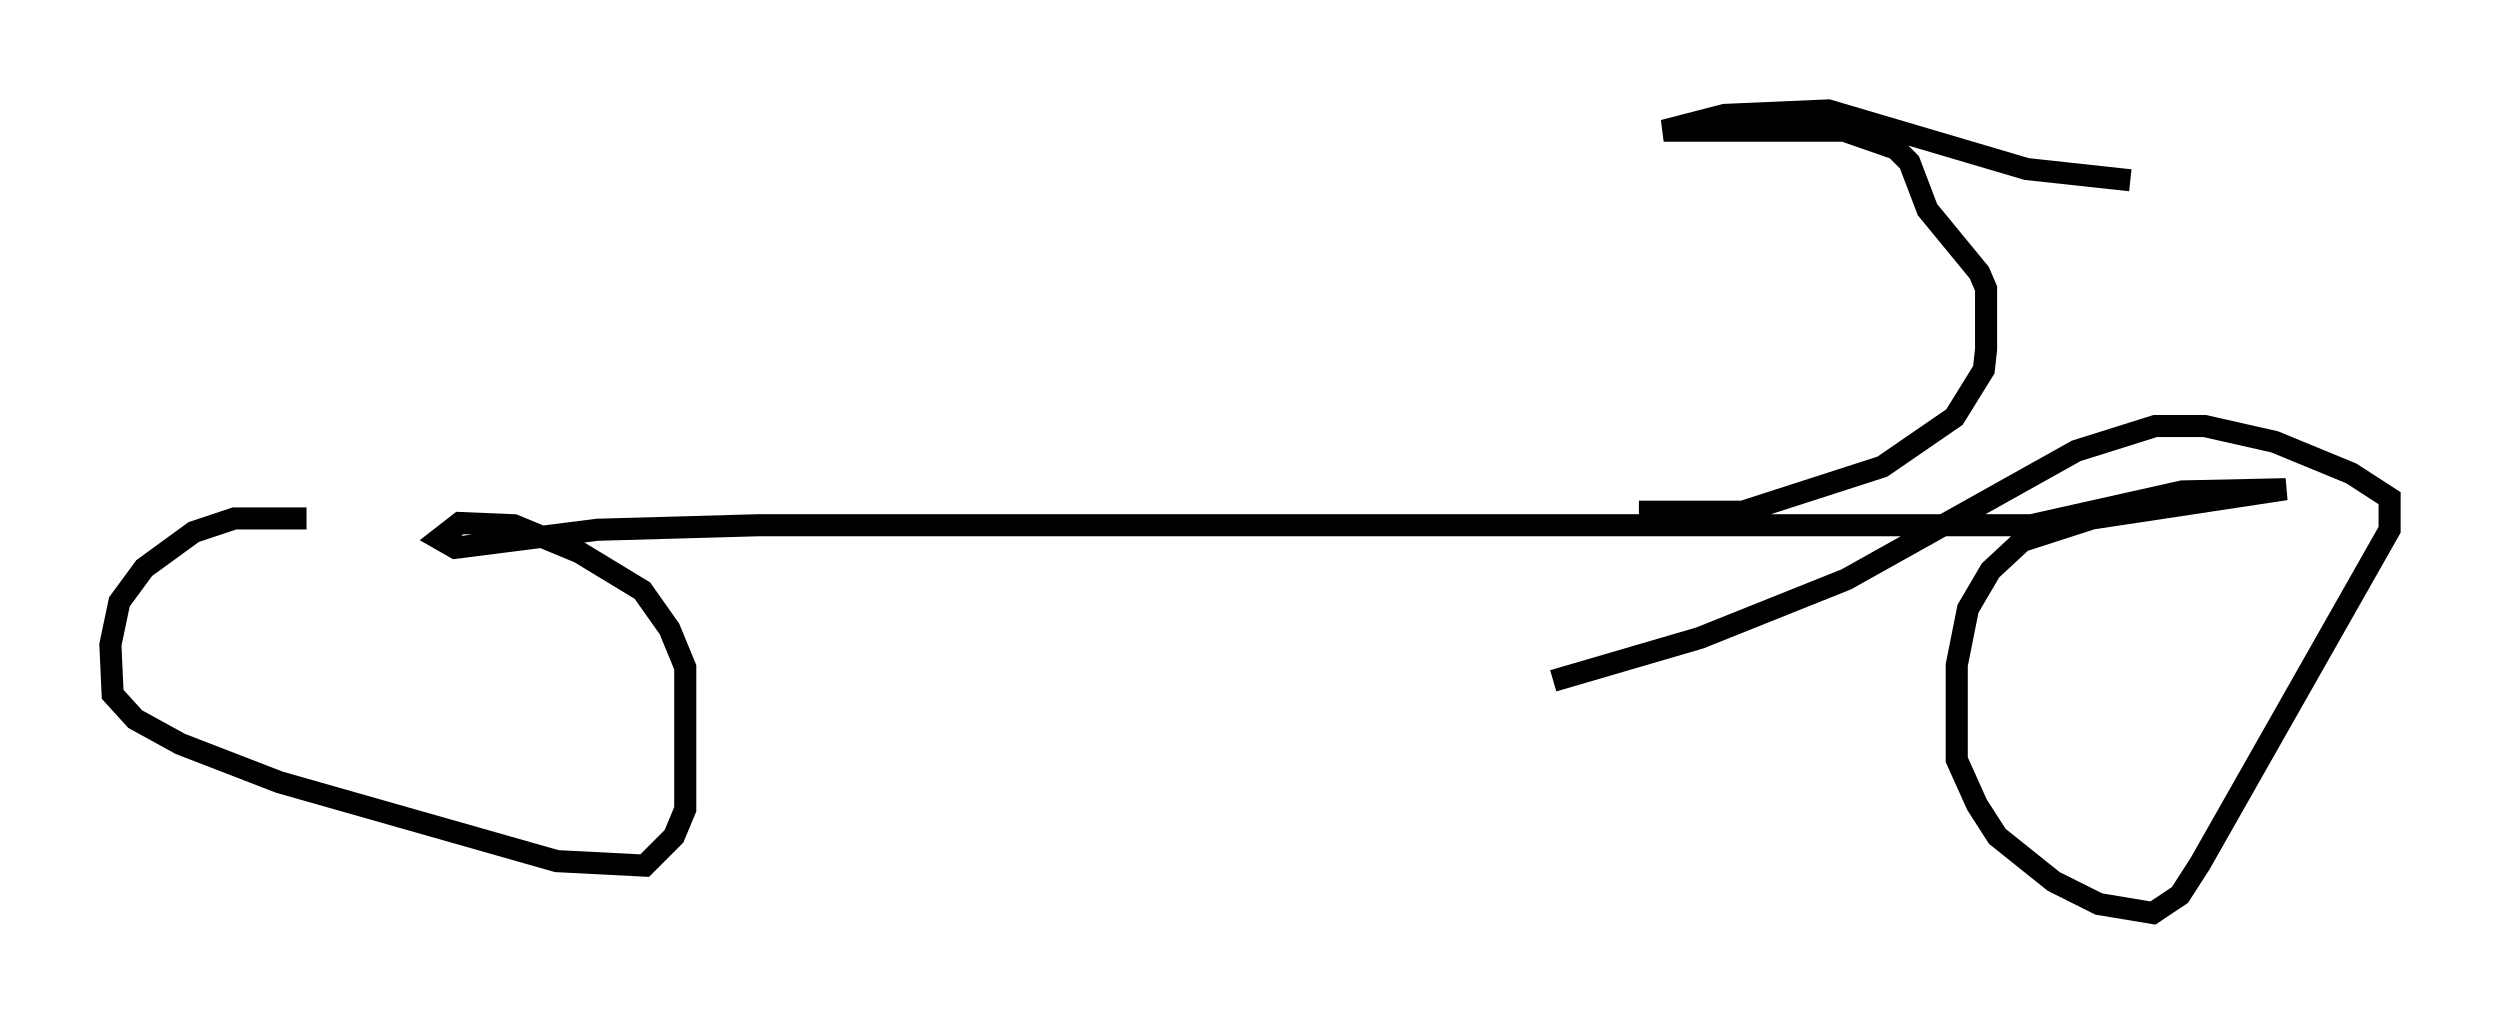 <?xml version="1.0" encoding="utf-8" ?>
<svg baseProfile="full" height="46.342" version="1.1" width="113.207" xmlns="http://www.w3.org/2000/svg" xmlns:ev="http://www.w3.org/2001/xml-events" xmlns:xlink="http://www.w3.org/1999/xlink"><defs /><rect fill="white" height="46.342" width="113.207" x="0" y="0" /><path d="M21.844, 24.6 m-7.963, -1.123 l-3.267, 0.0 -1.838, 0.613 l-2.246, 1.633 -1.123, 1.531 l-0.408, 1.94 0.102, 2.246 l1.021, 1.123 2.042, 1.123 l4.492, 1.735 12.556, 3.573 l3.981, 0.204 1.327, -1.327 l0.51, -1.225 0.0, -6.431 l-0.715, -1.735 -1.225, -1.735 l-2.858, -1.735 -2.96, -1.225 l-2.45, -0.102 -0.919, 0.715 l0.715, 0.408 6.431, -0.817 l7.248, -0.204 57.678, 0.0 l6.84, -1.531 4.696, -0.102 l-8.779, 1.327 -3.165, 1.021 l-1.429, 1.327 -1.021, 1.735 l-0.51, 2.552 0.0, 4.288 l0.919, 2.042 0.919, 1.429 l2.552, 2.042 2.042, 1.021 l2.45, 0.408 1.225, -0.817 l0.919, -1.429 8.575, -15.109 l0.0, -1.429 -1.735, -1.123 l-3.471, -1.429 -3.165, -0.715 l-2.246, 0.0 -3.573, 1.123 l-10.413, 5.819 -6.635, 2.654 l-6.635, 1.94 m3.879, -7.656 l4.696, 0.0 6.329, -2.042 l3.267, -2.246 1.327, -2.144 l0.102, -0.919 0.0, -2.756 l-0.306, -0.715 -2.348, -2.858 l-0.817, -2.144 -0.613, -0.613 l-2.348, -0.817 -8.167, 0.0 l2.756, -0.715 4.696, -0.204 l8.983, 2.654 4.696, 0.51 " fill="none" stroke="black" stroke-width="1" /></svg>